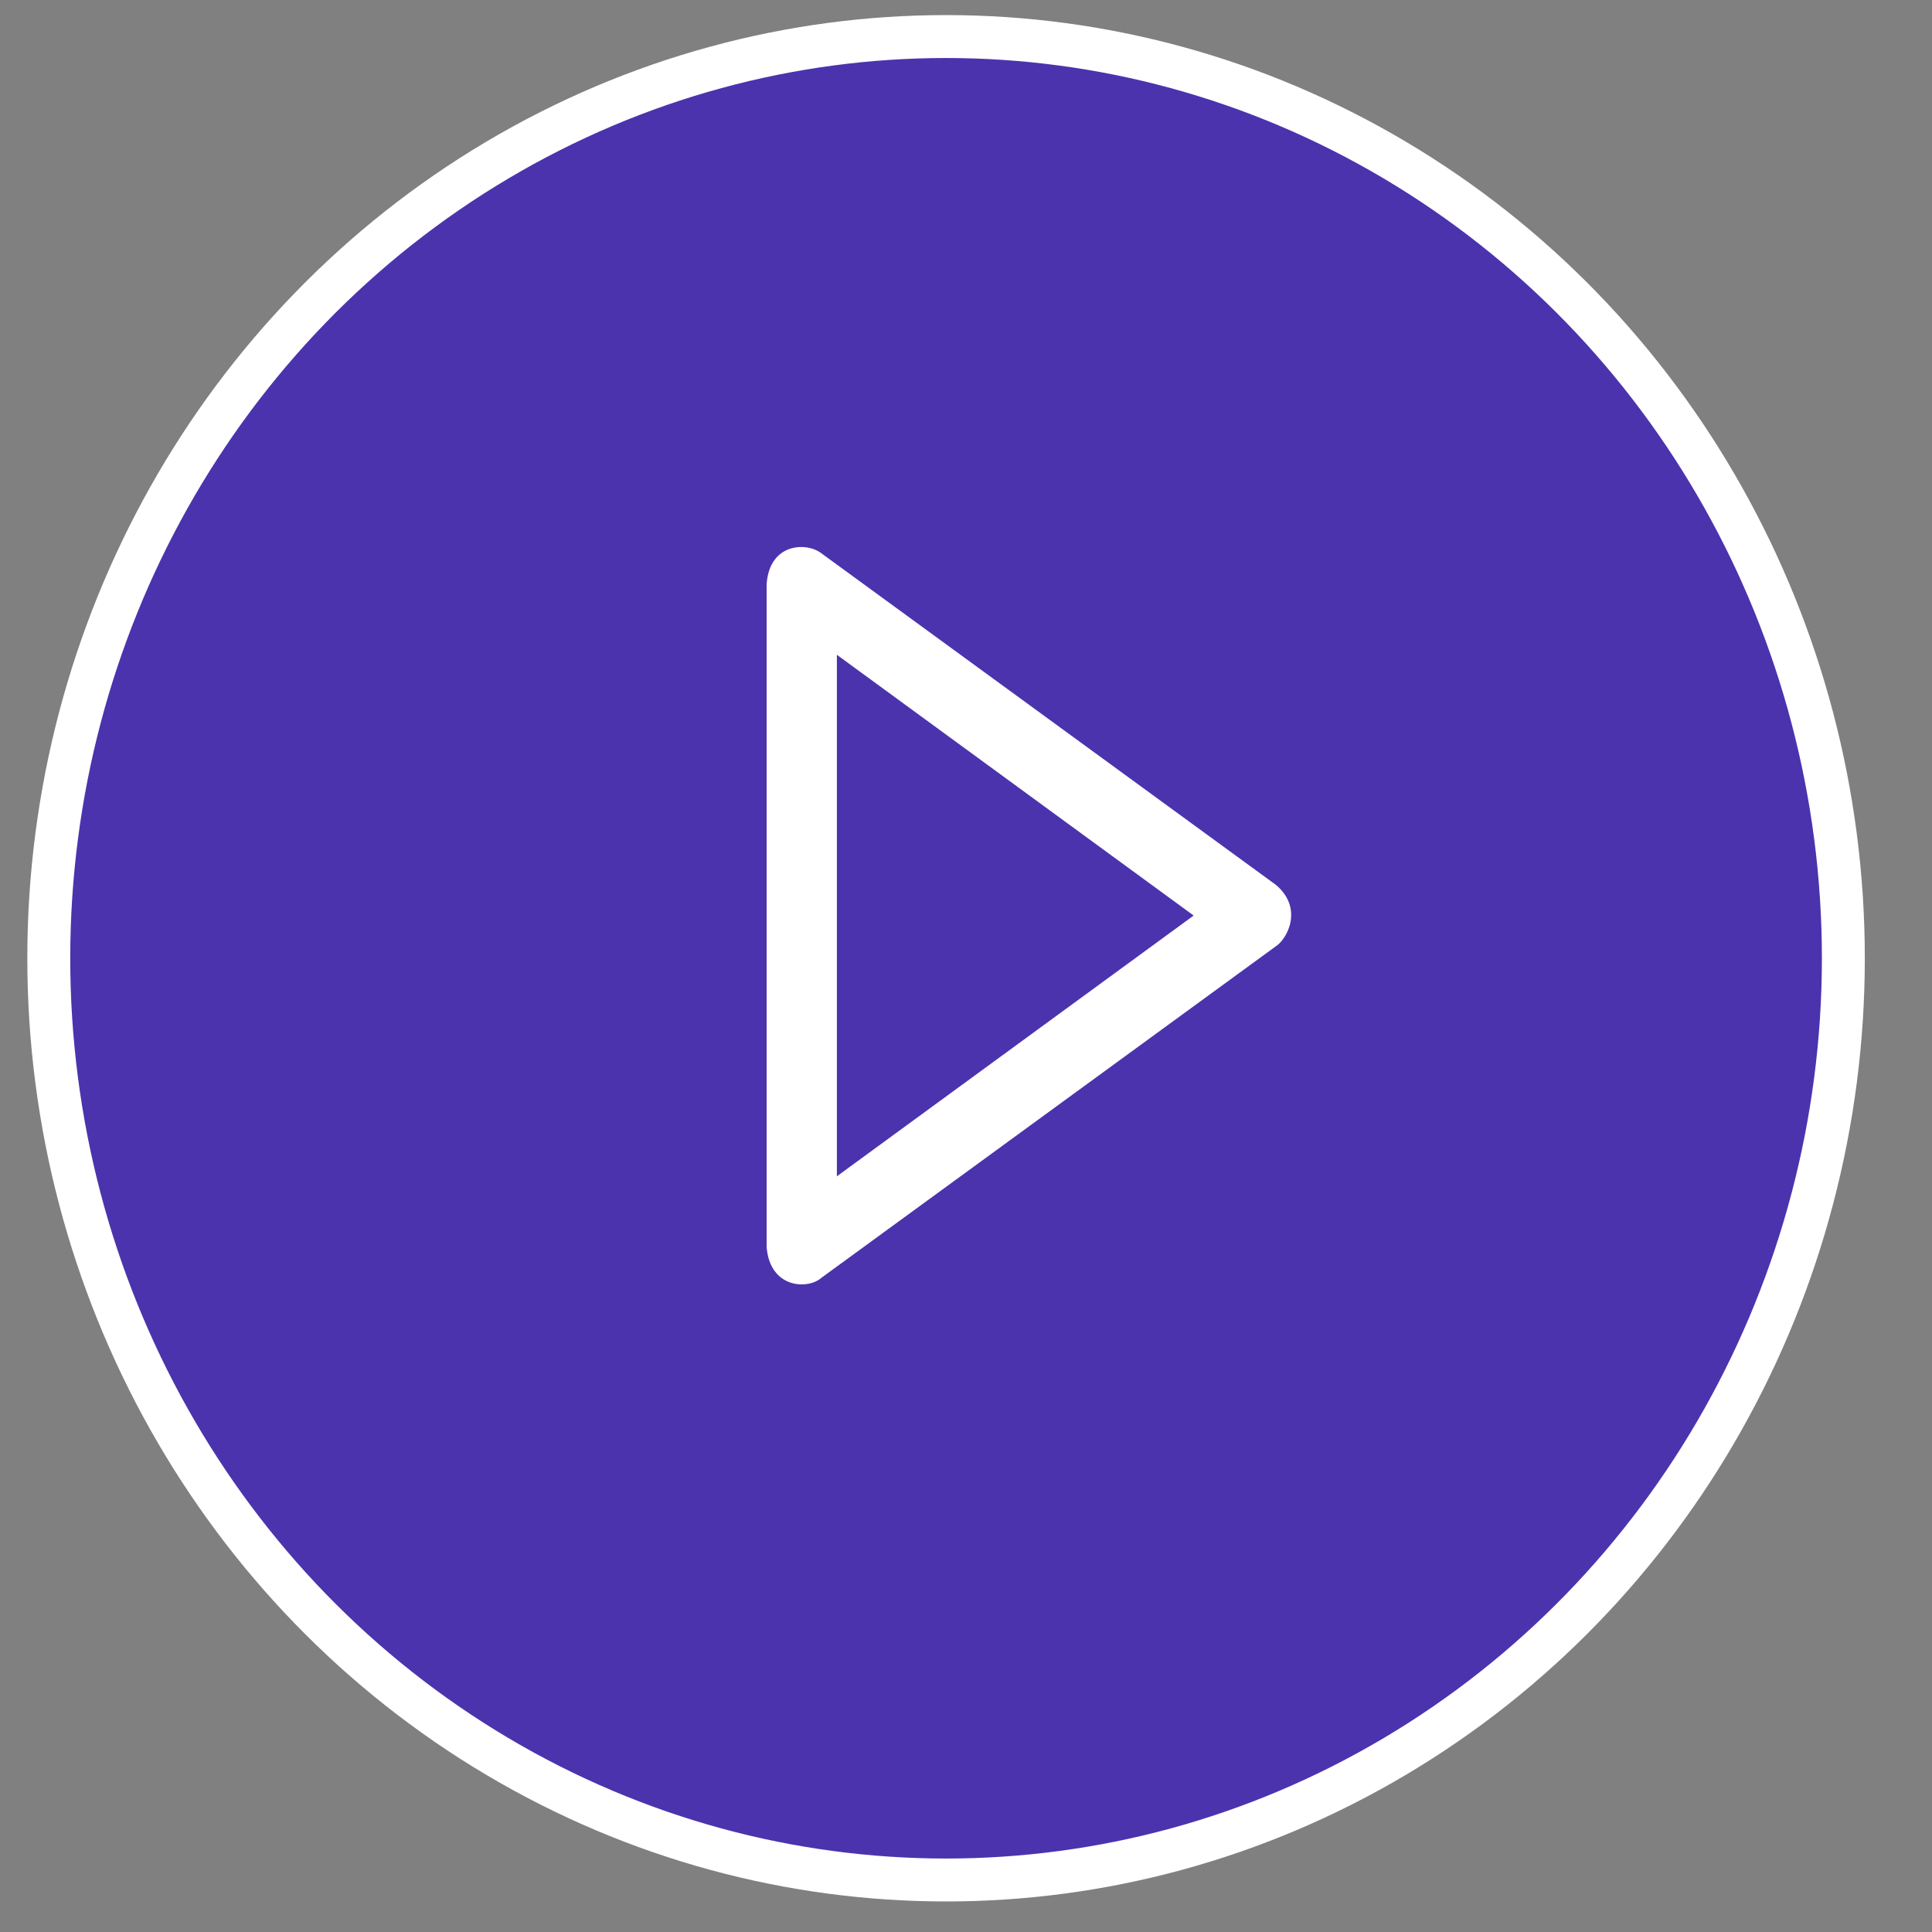 <svg width="60" height="60" xmlns="http://www.w3.org/2000/svg"><rect width="100%" height="100%" fill="#808080" stroke="none"/><g transform="translate(1.515 1.135)" fill="none" fill-rule="evenodd"><ellipse stroke="#FFF" stroke-width="1.333" fill-opacity=".8" fill="#3E20B9" cx="27.866" cy="28.625" rx="27.866" ry="28.625"/><path d="M38.103 26.341L23.995 16.049c-.439-.346-1.608-.346-1.702.958V37.59c.104 1.303 1.295 1.326 1.702.958l14.108-10.292c.366-.234.867-1.192 0-1.916zm-13.628 9.056V19.2l11.08 8.098-11.08 8.098z" fill="#FFF"/></g></svg>